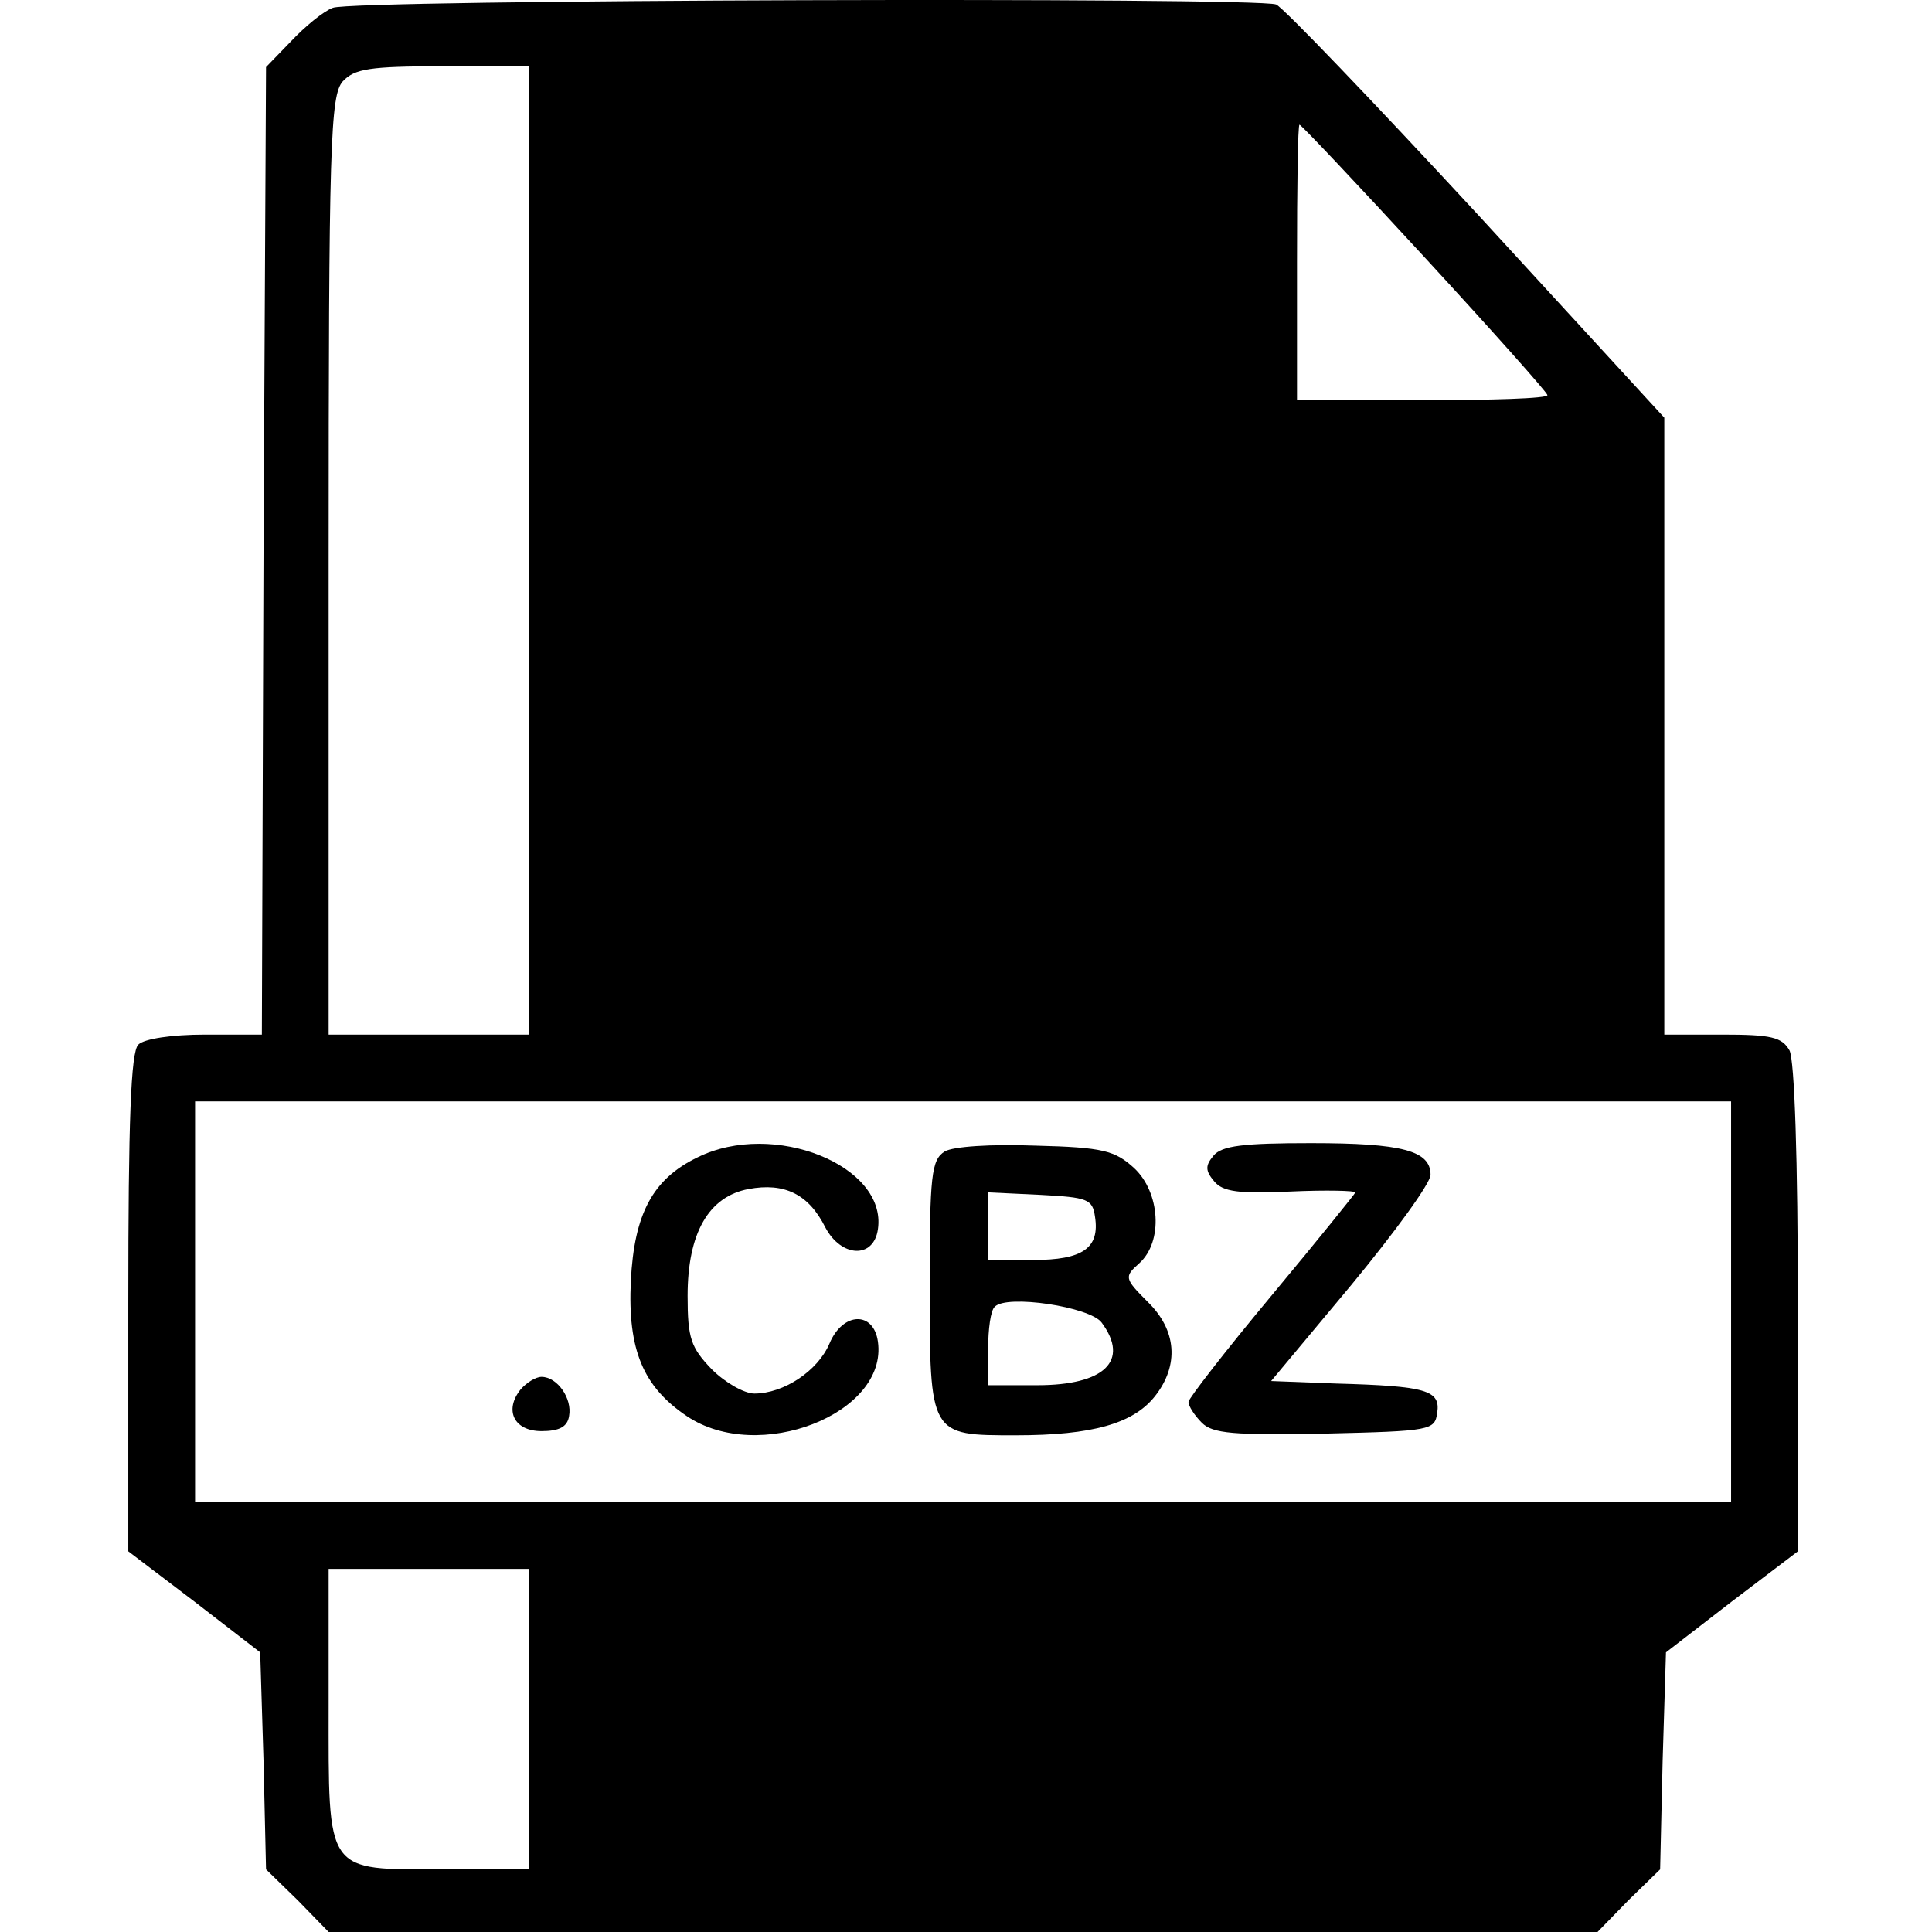 <svg viewBox="0 0 256 256" fill="currentColor" xmlns="http://www.w3.org/2000/svg">
    <g clip-path="url(#clip0_803_19)">
        <path
            d="M44.1 1.036C42.884 1.478 40.45 3.469 38.57 5.46L35.251 8.889L34.919 73.045L34.698 137.09H27.177C22.752 137.09 19.102 137.643 18.327 138.418C17.332 139.413 17 148.484 17 172.708V205.56L25.738 212.197L34.477 218.944L34.919 233.324L35.251 247.704L39.455 251.797L43.547 256H127.614H211.68L215.773 251.797L219.976 247.704L220.308 233.324L220.75 218.944L229.489 212.197L238.227 205.56V173.482C238.227 153.461 237.785 140.519 237.121 139.192C236.126 137.422 234.688 137.09 228.272 137.09H220.529V96.274V55.347L195.752 28.357C182.035 13.535 170.089 1.036 169.094 0.593C166.328 -0.402 46.644 -0.07 44.1 1.036ZM70.094 72.934V137.09H56.821H43.547V74.925C43.547 18.734 43.769 12.65 45.428 10.77C46.976 9.11 48.967 8.779 58.701 8.779H70.094V72.934ZM188.783 34.109C197.743 43.843 205.043 52.029 205.043 52.36C205.043 52.803 197.632 53.024 188.451 53.024H171.859V34.773C171.859 24.707 171.97 16.522 172.191 16.522C172.412 16.522 179.934 24.486 188.783 34.109ZM229.378 172.487V199.034H127.614H25.849V172.487V145.939H127.614H229.378V172.487ZM70.094 227.794V247.704H58.812C42.994 247.704 43.547 248.478 43.547 225.913V207.883H56.821H70.094V227.794Z" />
        <path
            d="M92.438 153.351C86.465 156.226 84.032 160.872 83.589 169.721C83.147 178.902 85.248 183.769 91 187.641C100.513 194.056 117.658 187.309 116.331 177.796C115.778 173.703 111.685 173.814 109.915 178.017C108.367 181.668 103.832 184.654 99.96 184.654C98.633 184.654 96.089 183.216 94.319 181.446C91.553 178.57 91.111 177.354 91.111 171.712C91.111 163.416 93.876 158.549 99.186 157.554C103.942 156.669 107.15 158.218 109.362 162.642C111.464 166.624 115.778 166.845 116.331 162.863C117.548 154.457 102.504 148.373 92.438 153.351Z" />
        <path
            d="M125.18 152.576C123.41 153.682 123.189 155.784 123.189 170.274C123.189 190.295 123.189 190.185 134.582 190.185C144.759 190.185 150.179 188.636 153.055 184.986C156.262 180.893 155.931 176.247 152.059 172.487C148.962 169.389 148.962 169.168 150.953 167.398C154.161 164.522 153.718 157.996 150.289 154.788C147.745 152.466 146.197 152.023 137.237 151.802C131.264 151.581 126.286 151.912 125.18 152.576ZM145.09 161.204C145.754 165.407 143.431 166.956 136.905 166.956H130.932V162.531V157.996L137.901 158.328C144.095 158.66 144.759 158.881 145.09 161.204ZM145.975 175.252C149.736 180.34 146.307 183.548 137.458 183.548H130.932V178.792C130.932 176.137 131.264 173.593 131.817 173.15C133.365 171.491 144.427 173.15 145.975 175.252Z" />
        <path
            d="M160.798 153.129C159.692 154.457 159.692 155.12 160.908 156.558C162.014 157.886 164.116 158.218 170.974 157.886C175.73 157.665 179.602 157.775 179.602 157.996C179.602 158.107 174.624 164.301 168.541 171.602C162.457 178.902 157.479 185.318 157.479 185.76C157.479 186.313 158.254 187.53 159.249 188.526C160.687 189.964 163.452 190.185 175.509 189.964C189.668 189.632 190.11 189.521 190.442 187.198C190.885 184.212 189.004 183.659 177.058 183.327L168.43 182.995L179.049 170.274C184.801 163.306 189.557 156.78 189.557 155.673C189.557 152.466 185.796 151.47 173.739 151.47C164.78 151.47 161.904 151.802 160.798 153.129Z" />
        <path
            d="M68.988 184.101C66.776 186.866 68.103 189.632 71.754 189.632C74.077 189.632 75.183 189.079 75.404 187.641C75.846 185.318 73.855 182.442 71.754 182.442C70.979 182.442 69.763 183.216 68.988 184.101Z" />
    </g>
    <defs>
        <clipPath id="clip0_803_19">
            <rect width="256" height="256" fill="white" />
        </clipPath>
    </defs>
</svg>